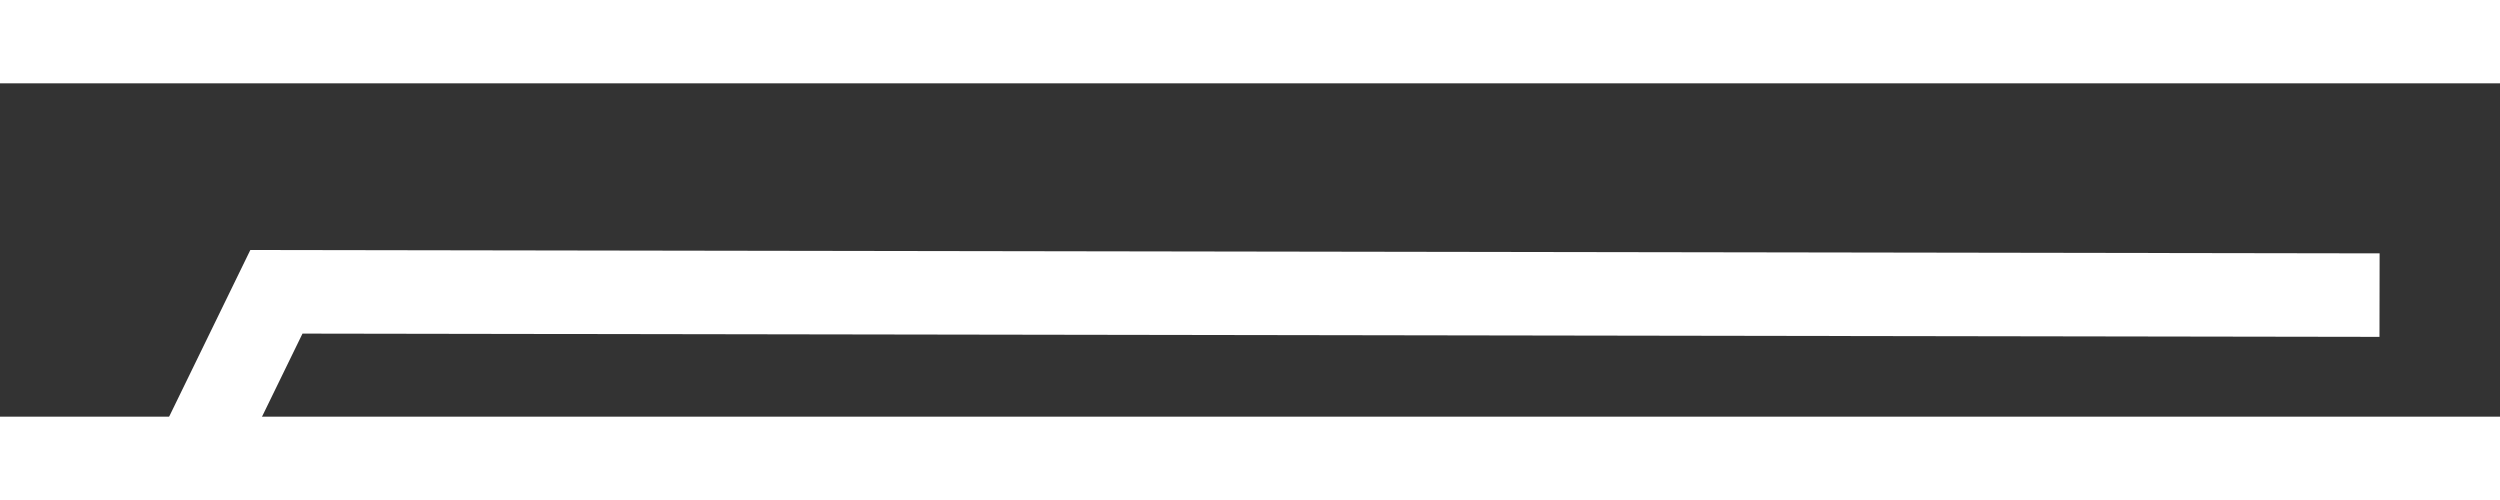 ﻿<?xml version="1.0" encoding="utf-8"?>
<svg version="1.1" xmlns:xlink="http://www.w3.org/1999/xlink" width="30px" height="6px" preserveAspectRatio="xMinYMid meet" viewBox="1714 679  30 4" xmlns="http://www.w3.org/2000/svg">
  <rect x="1714" y="679" width="30" height="4" fill="#333333" stroke="none"/>
  <g transform="matrix(-0.438 0.899 -0.899 -0.438 3099.022 -574.484 )">
    <path d="M 86.36 23  L 11.24 23  L 0.222 0.295  " stroke-width="1.002" stroke="#ffffff" fill="none" transform="matrix(1 0 0 1 1723 669 )" />
  </g>
</svg>